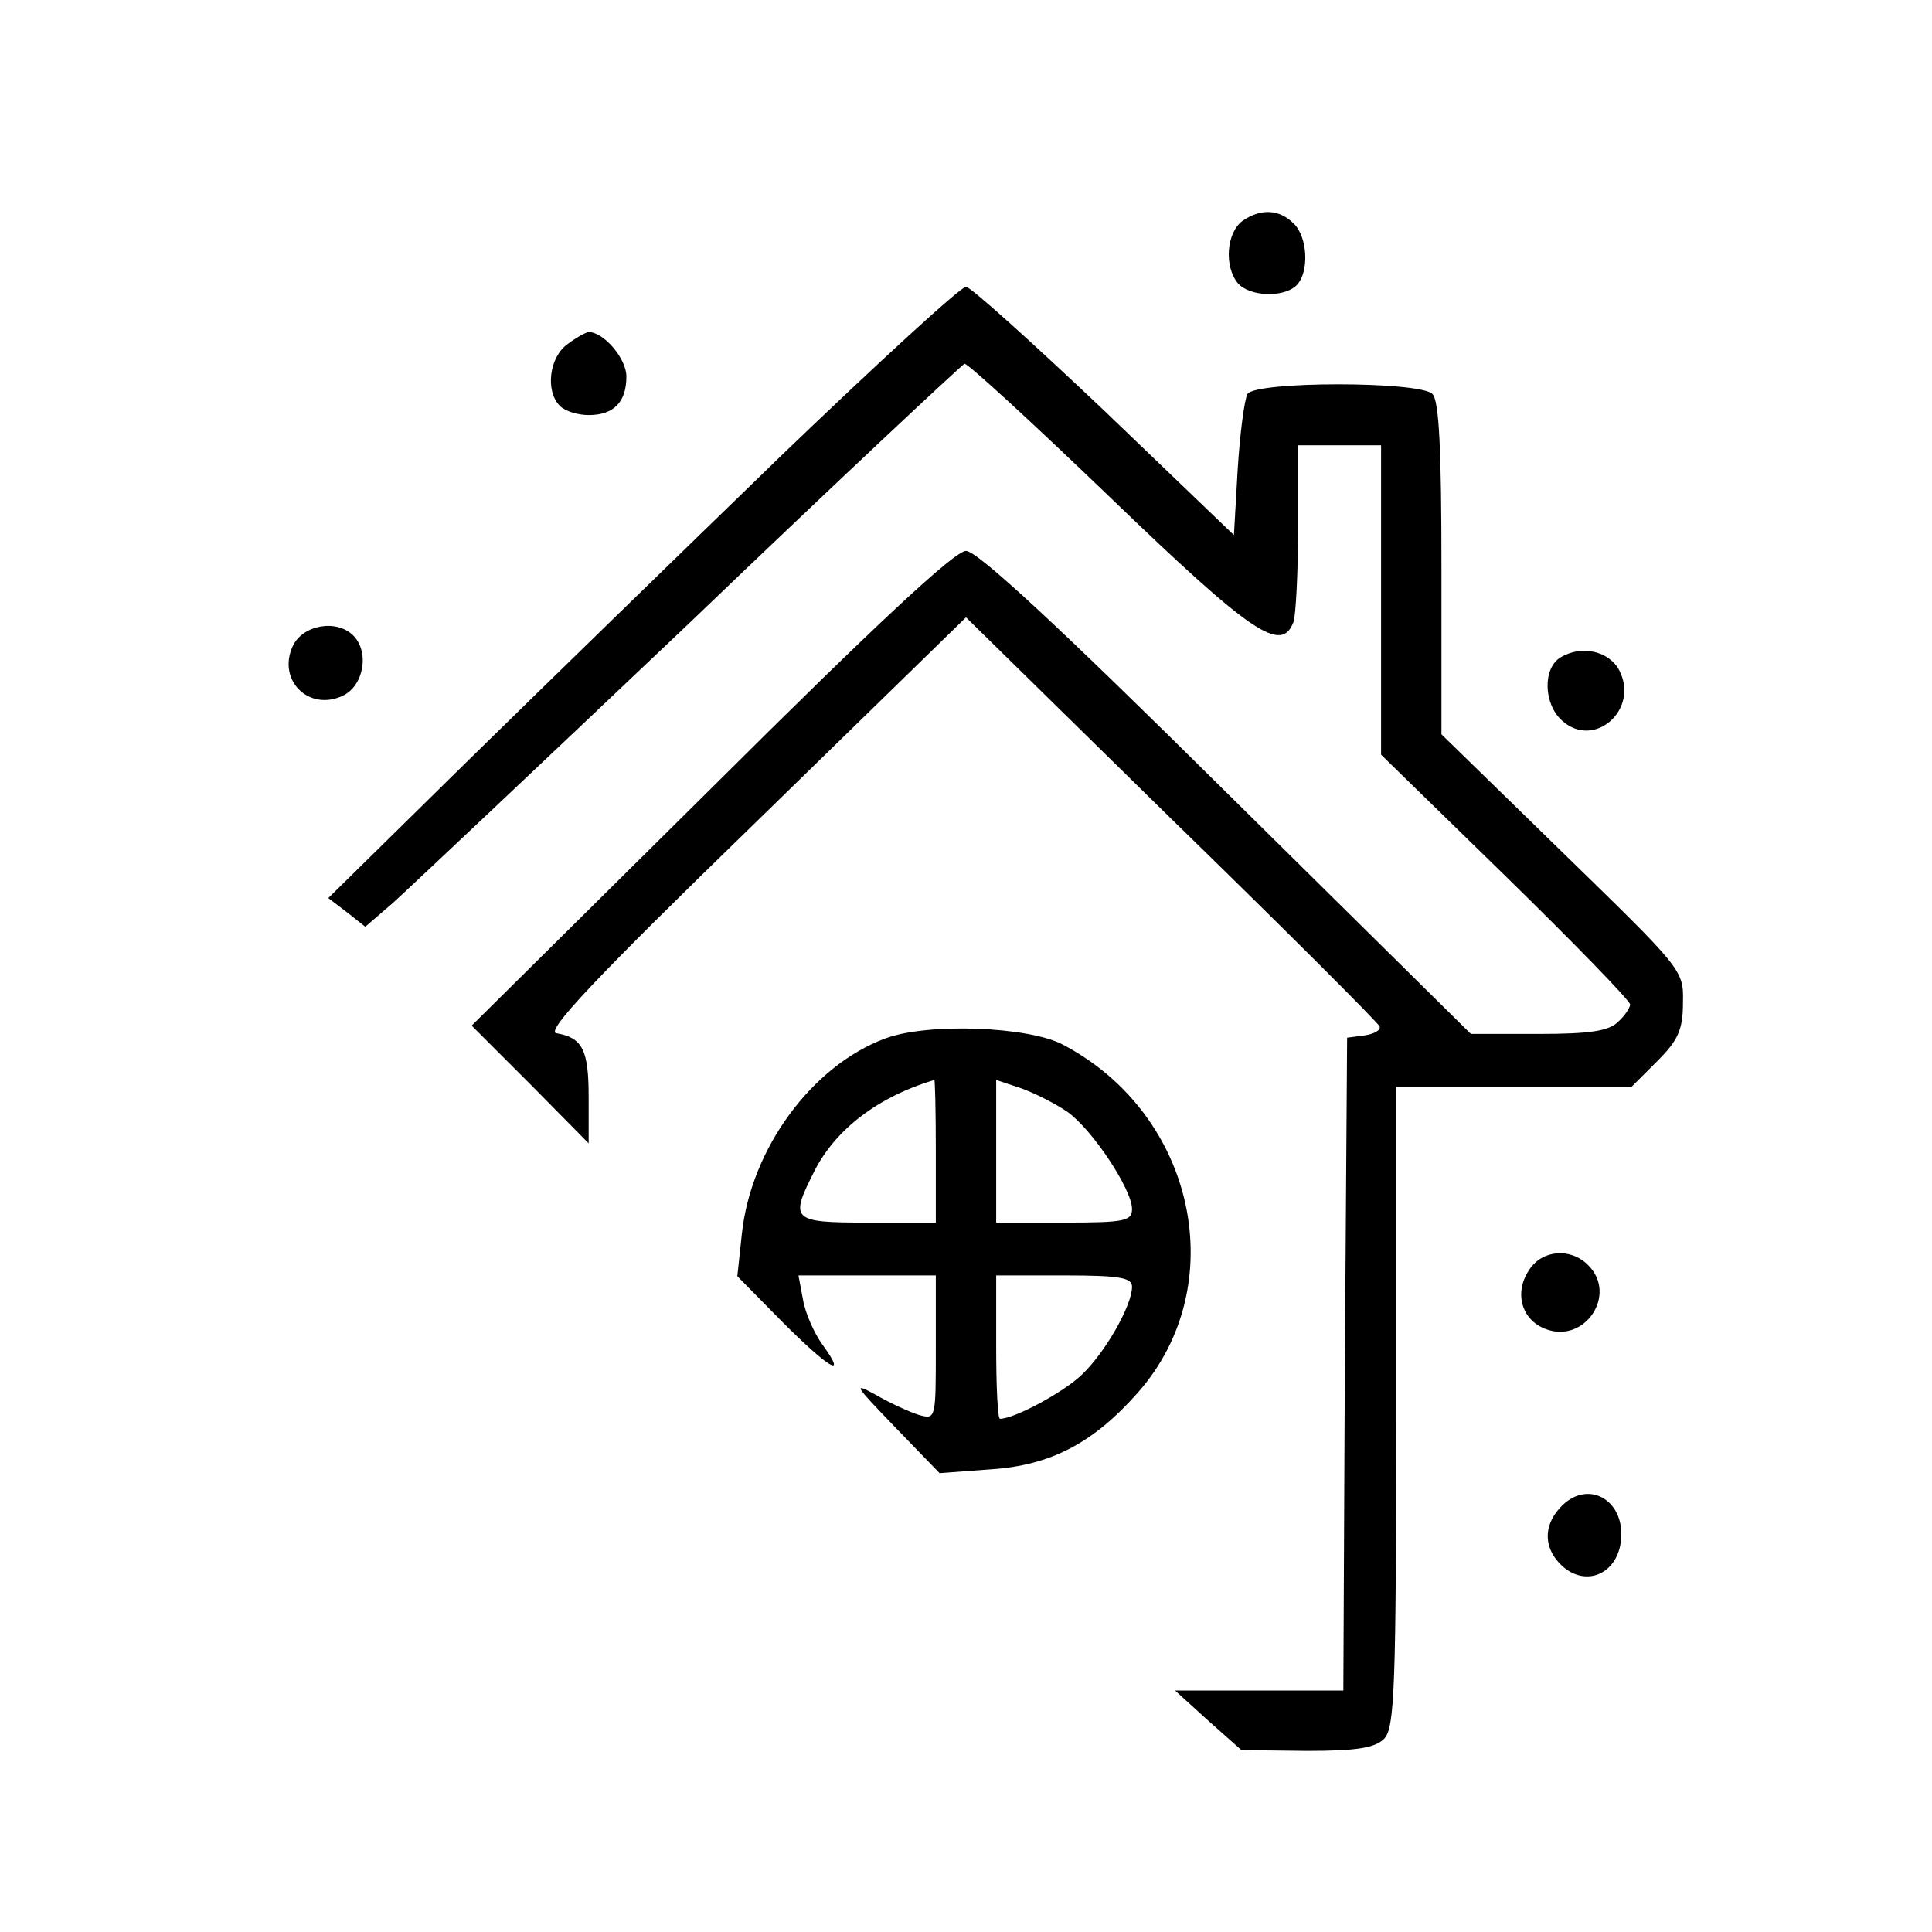 <?xml version="1.0" standalone="no"?>
<!DOCTYPE svg PUBLIC "-//W3C//DTD SVG 20010904//EN"
 "http://www.w3.org/TR/2001/REC-SVG-20010904/DTD/svg10.dtd">
<svg version="1.0" xmlns="http://www.w3.org/2000/svg"
 width="256pt" height="256pt" viewBox="0 0 256 256"
 preserveAspectRatio="xMidYMid meet">

<g transform="translate(0,256) scale(0.1,-0.1)"
fill="#000000" stroke="none">
<path d="M1646 2267 c-21 -16 -24 -60 -6 -82 15 -18 61 -20 78 -3 17 17 15 64
-4 82 -19 19 -44 20 -68 3z"/>
<path d="M1037 1958 c-127 -123 -314 -305 -416 -405 l-186 -183 25 -19 24 -19
36 31 c19 17 196 184 393 371 196 188 361 342 365 344 4 1 91 -79 194 -178
188 -181 226 -206 242 -164 3 9 6 65 6 125 l0 109 55 0 55 0 0 -205 0 -205
165 -161 c91 -89 165 -165 165 -170 0 -4 -7 -15 -16 -23 -12 -12 -37 -16 -105
-16 l-90 0 -324 320 c-224 222 -330 320 -345 320 -15 0 -118 -96 -338 -315
l-317 -314 78 -78 77 -78 0 61 c0 63 -8 79 -43 85 -14 3 54 75 262 277 l281
274 272 -267 c150 -146 274 -270 276 -275 2 -5 -7 -10 -20 -12 l-23 -3 -3
-432 -2 -433 -111 0 -112 0 44 -40 44 -39 87 -1 c66 0 90 4 102 16 14 14 16
67 16 440 l0 424 156 0 156 0 34 34 c28 28 34 42 34 78 1 43 -1 44 -160 199
l-160 156 0 219 c0 158 -3 223 -12 232 -17 17 -234 17 -245 0 -4 -7 -10 -52
-13 -100 l-5 -87 -172 165 c-95 90 -177 164 -183 164 -7 0 -116 -100 -243
-222z"/>
<path d="M752 2104 c-24 -17 -30 -62 -10 -82 7 -7 24 -12 38 -12 33 0 50 17
50 51 0 24 -30 59 -50 59 -3 0 -16 -7 -28 -16z"/>
<path d="M388 1704 c-21 -45 21 -87 66 -66 28 13 36 58 14 80 -22 22 -67 14
-80 -14z"/>
<path d="M2068 1689 c-24 -14 -23 -62 2 -84 42 -38 102 14 76 66 -13 26 -50
35 -78 18z"/>
<path d="M1173 1184 c-97 -36 -178 -146 -190 -259 l-6 -56 59 -60 c62 -62 88
-78 54 -31 -11 15 -23 42 -26 60 l-6 32 91 0 91 0 0 -96 c0 -94 0 -95 -22 -89
-13 4 -39 16 -58 27 -31 17 -27 12 25 -42 l60 -62 67 5 c80 5 137 35 196 102
125 142 76 369 -100 461 -46 24 -179 29 -235 8z m67 -149 l0 -95 -90 0 c-102
0 -104 3 -70 70 28 54 84 97 158 119 1 1 2 -42 2 -94z m174 52 c33 -23 86
-103 86 -129 0 -16 -10 -18 -90 -18 l-90 0 0 94 0 95 33 -11 c17 -6 45 -20 61
-31z m86 -232 c0 -25 -36 -88 -67 -117 -24 -23 -89 -58 -108 -58 -3 0 -5 43
-5 95 l0 95 90 0 c74 0 90 -3 90 -15z"/>
<path d="M2026 877 c-20 -30 -10 -66 22 -78 52 -20 96 46 56 85 -23 23 -61 20
-78 -7z"/>
<path d="M2067 562 c-23 -25 -21 -55 3 -77 32 -29 74 -10 78 35 5 54 -46 81
-81 42z"/>
</g>
</svg>
